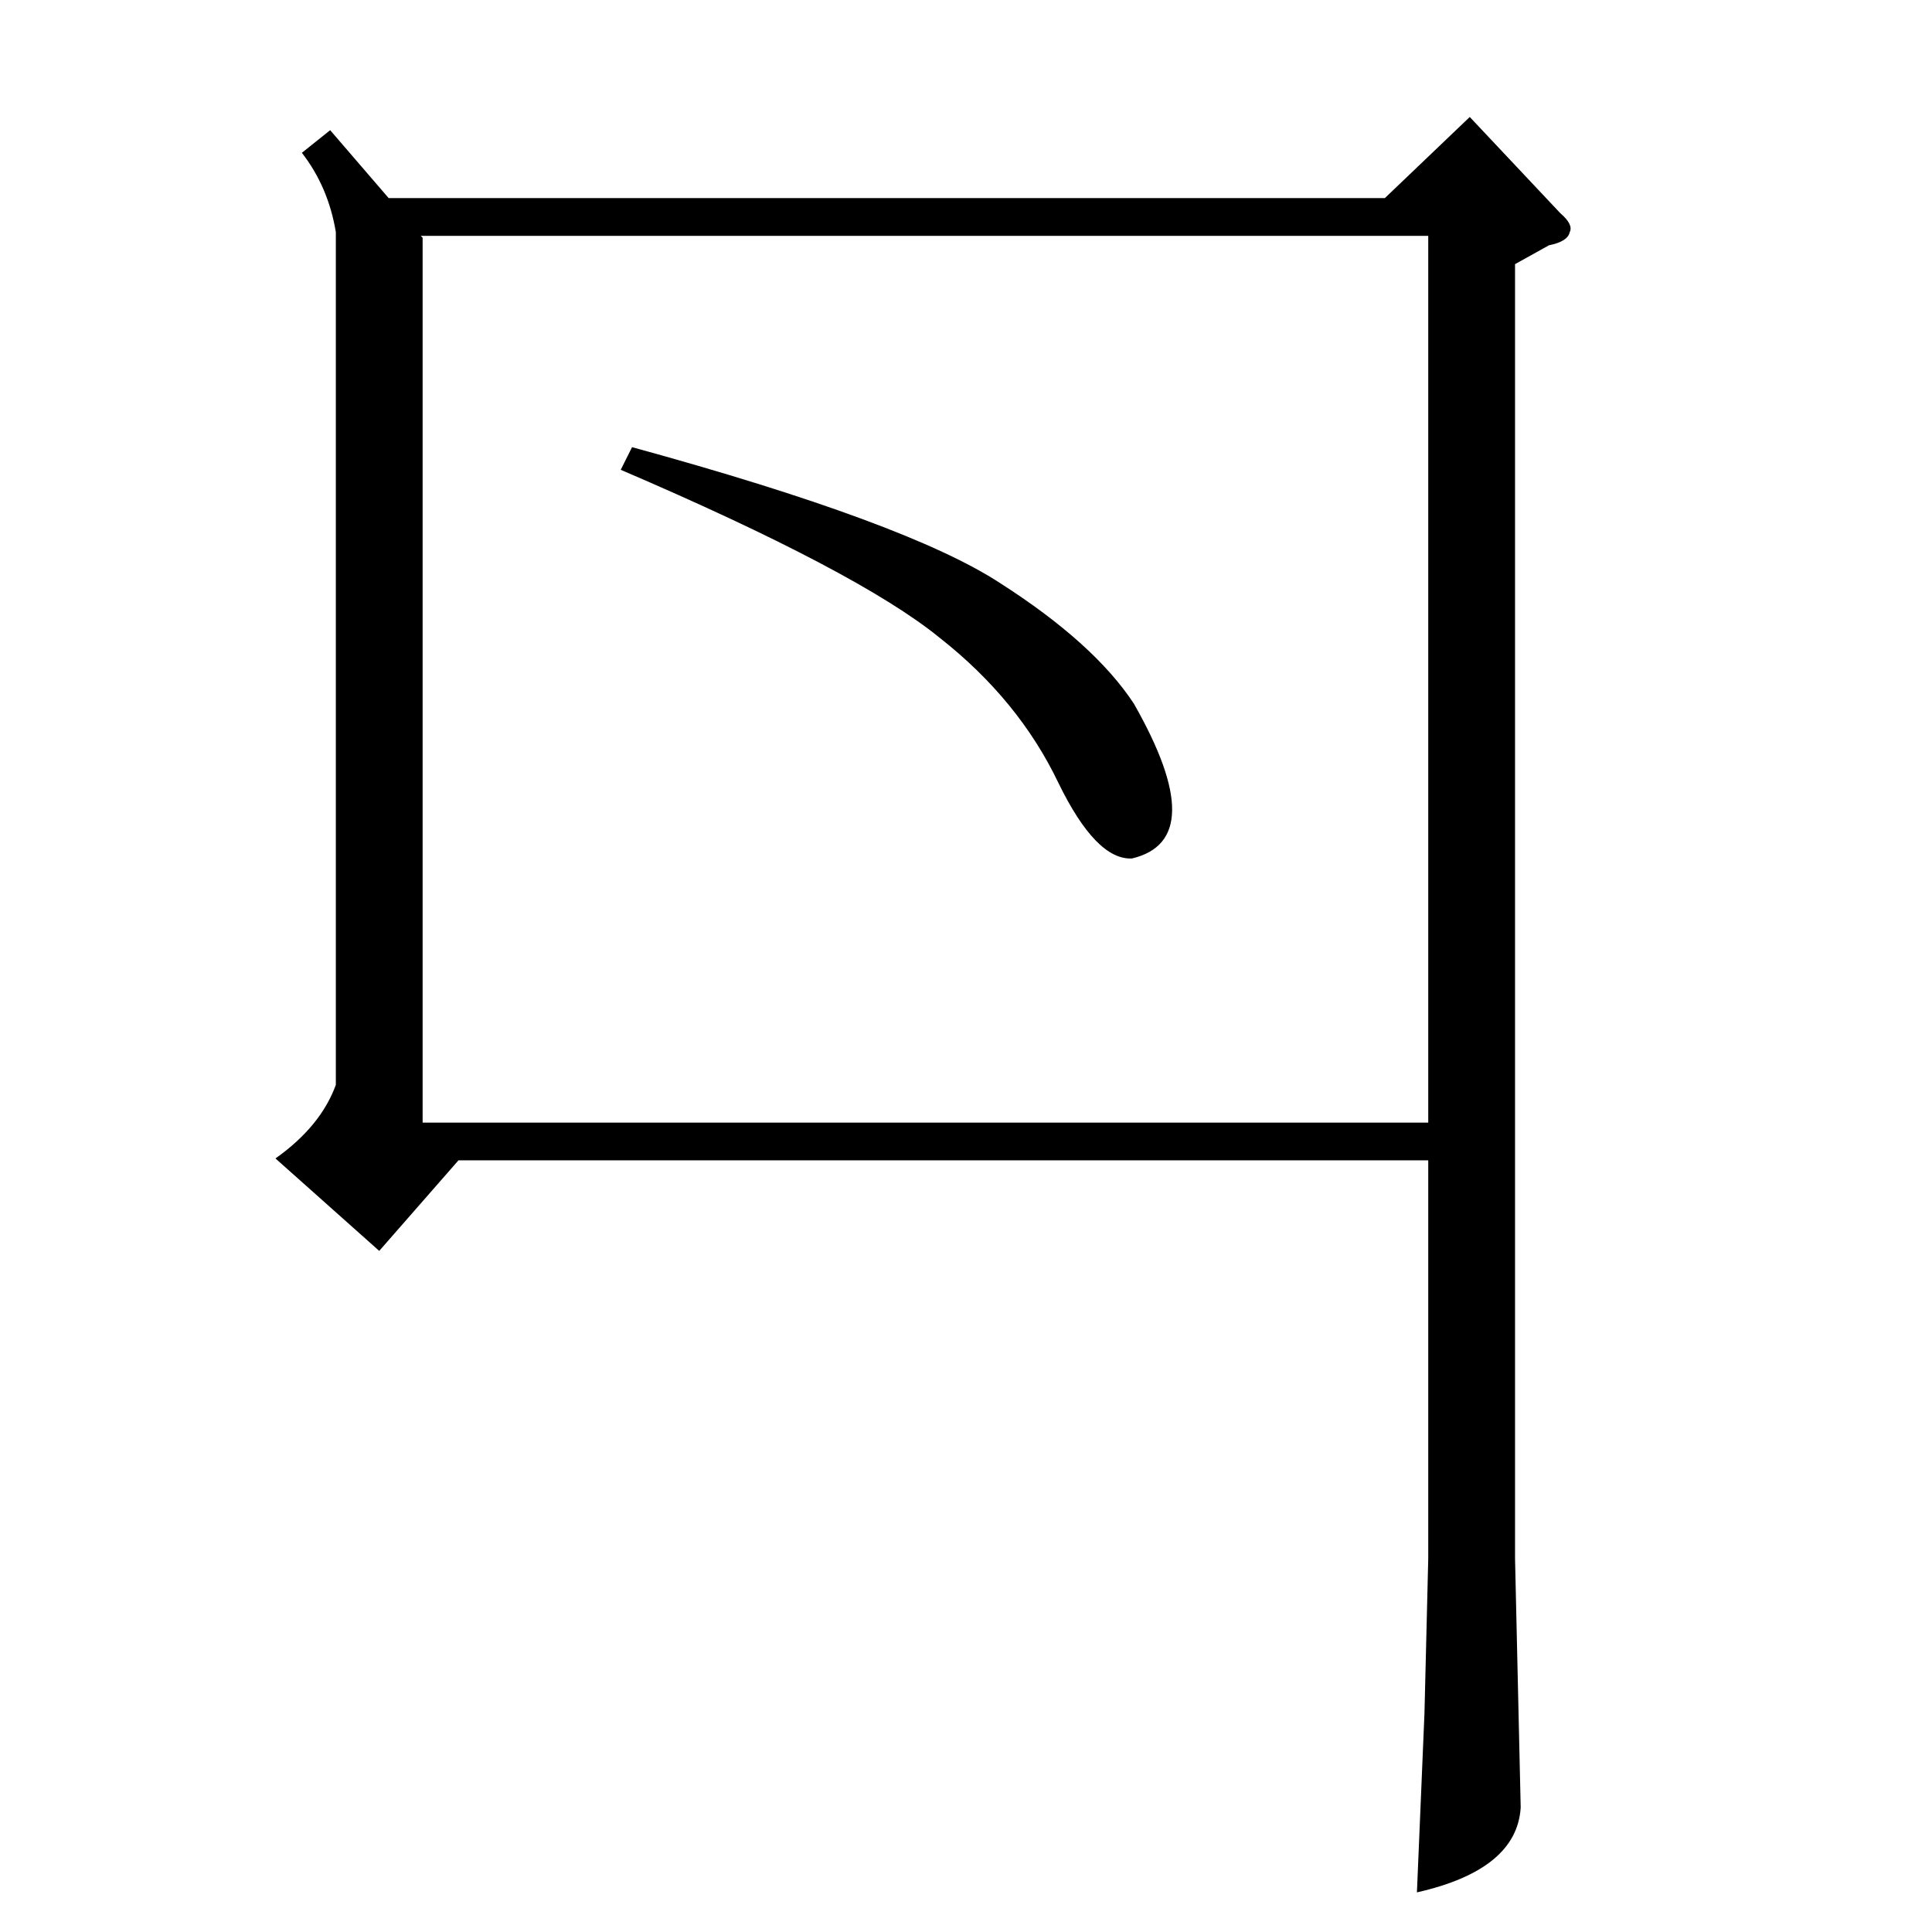<?xml version="1.0" standalone="no"?>
<!DOCTYPE svg PUBLIC "-//W3C//DTD SVG 1.1//EN" "http://www.w3.org/Graphics/SVG/1.1/DTD/svg11.dtd" >
<svg xmlns="http://www.w3.org/2000/svg" xmlns:xlink="http://www.w3.org/1999/xlink" version="1.1" viewBox="0 -205 1024 1024">
  <g transform="matrix(1 0 0 -1 0 819)">
   <path fill="currentColor"
d="M175 955l31 -36h528l45 43l48 -51q7 -6 5 -10q-1 -5 -11 -7l-18 -10v-686l3 -132q-2 -33 -55 -45l4 95l2 82v211h-514l-42 -48l-55 49q24 17 32 39v452q-4 24 -18 42zM224 898v-469h533v470h-534zM329 775l6 12q146 -40 195 -72q50 -32 71 -64q41 -72 -1 -82
q-19 -1 -39 40q-21 44 -63 77q-43 35 -169 89z" />
  </g>

</svg>
